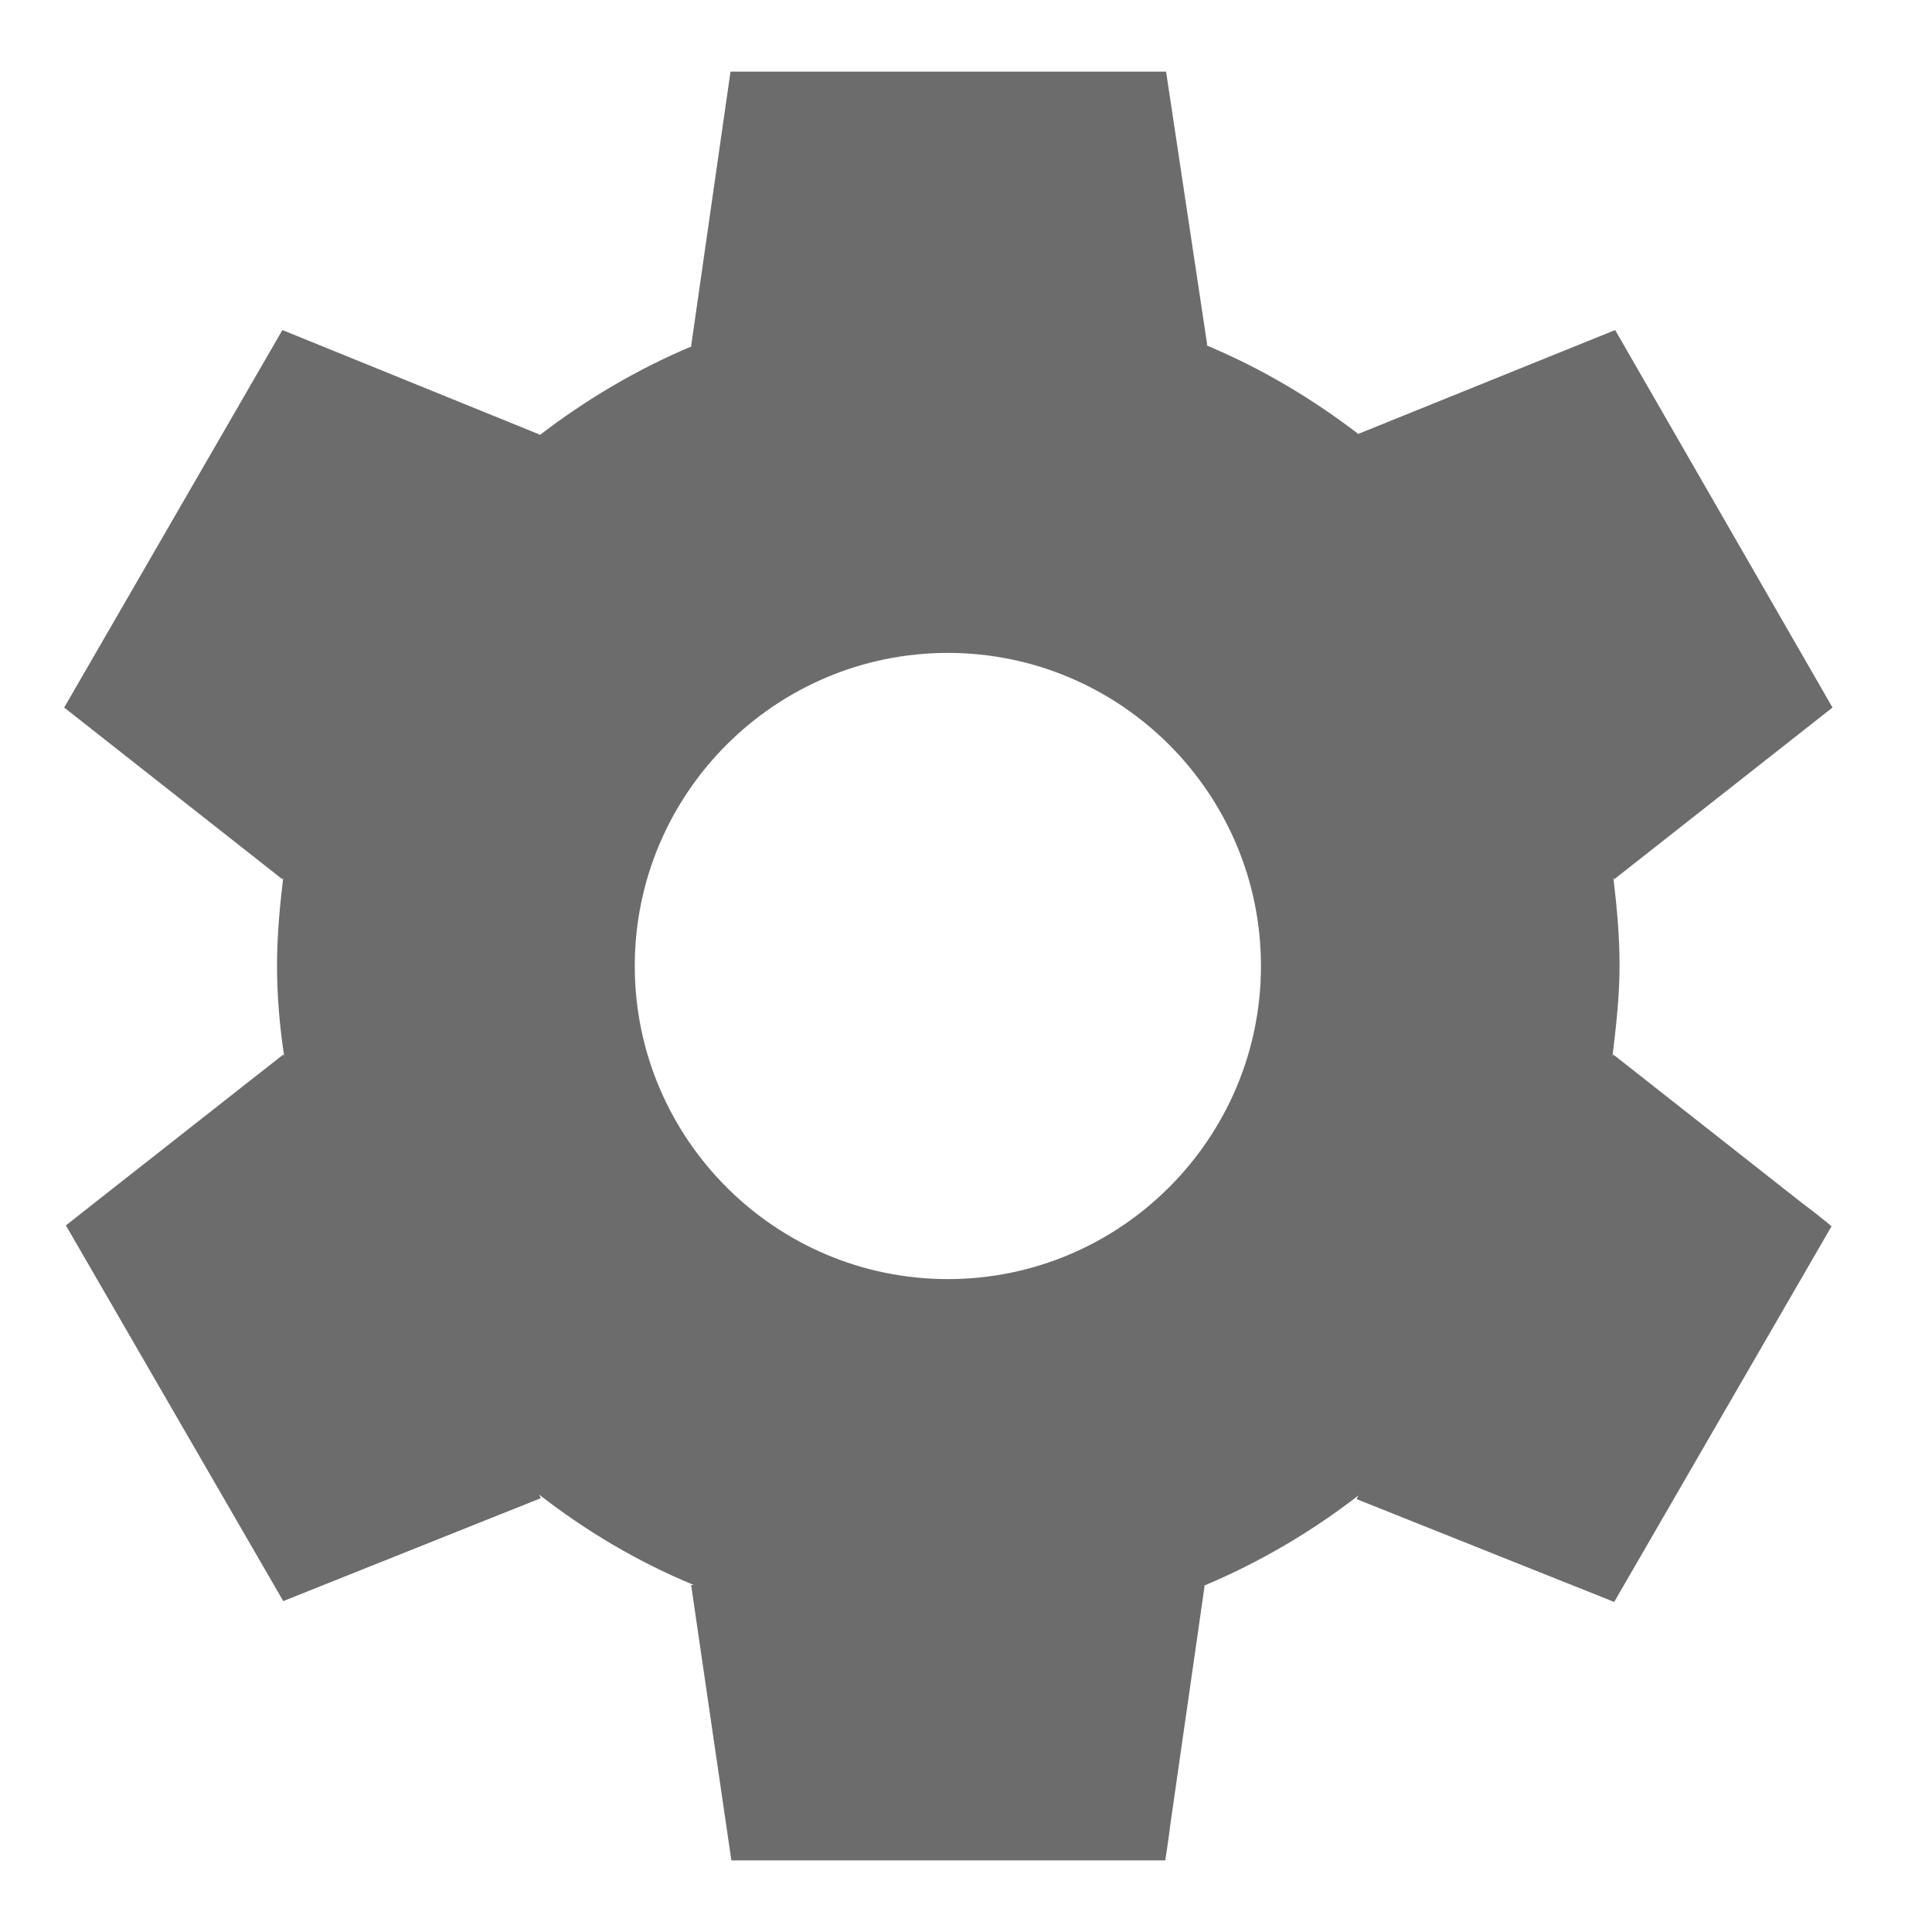 <svg width="18" height="18" viewBox="0 0 18 18" fill="none" xmlns="http://www.w3.org/2000/svg">
<path d="M15.031 9.825L15.023 9.842C15.056 9.567 15.089 9.283 15.089 9C15.089 8.717 15.064 8.45 15.031 8.175L15.039 8.192L17.073 6.592L15.048 3.075L12.656 4.042L12.664 4.05C12.231 3.717 11.756 3.433 11.239 3.217H11.248L10.864 0.667H6.806L6.439 3.225H6.448C5.931 3.442 5.456 3.725 5.023 4.058L5.031 4.05L2.631 3.075L0.598 6.592L2.631 8.192L2.639 8.175C2.606 8.45 2.581 8.717 2.581 9C2.581 9.283 2.606 9.567 2.648 9.842L2.639 9.825L0.889 11.2L0.614 11.417L2.639 14.917L5.039 13.958L5.023 13.925C5.464 14.267 5.939 14.55 6.464 14.767H6.439L6.814 17.333H10.856C10.856 17.333 10.881 17.183 10.906 16.983L11.223 14.775H11.214C11.731 14.558 12.214 14.275 12.656 13.933L12.639 13.967L15.039 14.925L17.064 11.425C17.064 11.425 16.948 11.325 16.789 11.208L15.031 9.825ZM8.831 11.917C7.223 11.917 5.914 10.608 5.914 9C5.914 7.392 7.223 6.083 8.831 6.083C10.439 6.083 11.748 7.392 11.748 9C11.748 10.608 10.439 11.917 8.831 11.917Z" fill="#6C6C6C"/>
</svg>

